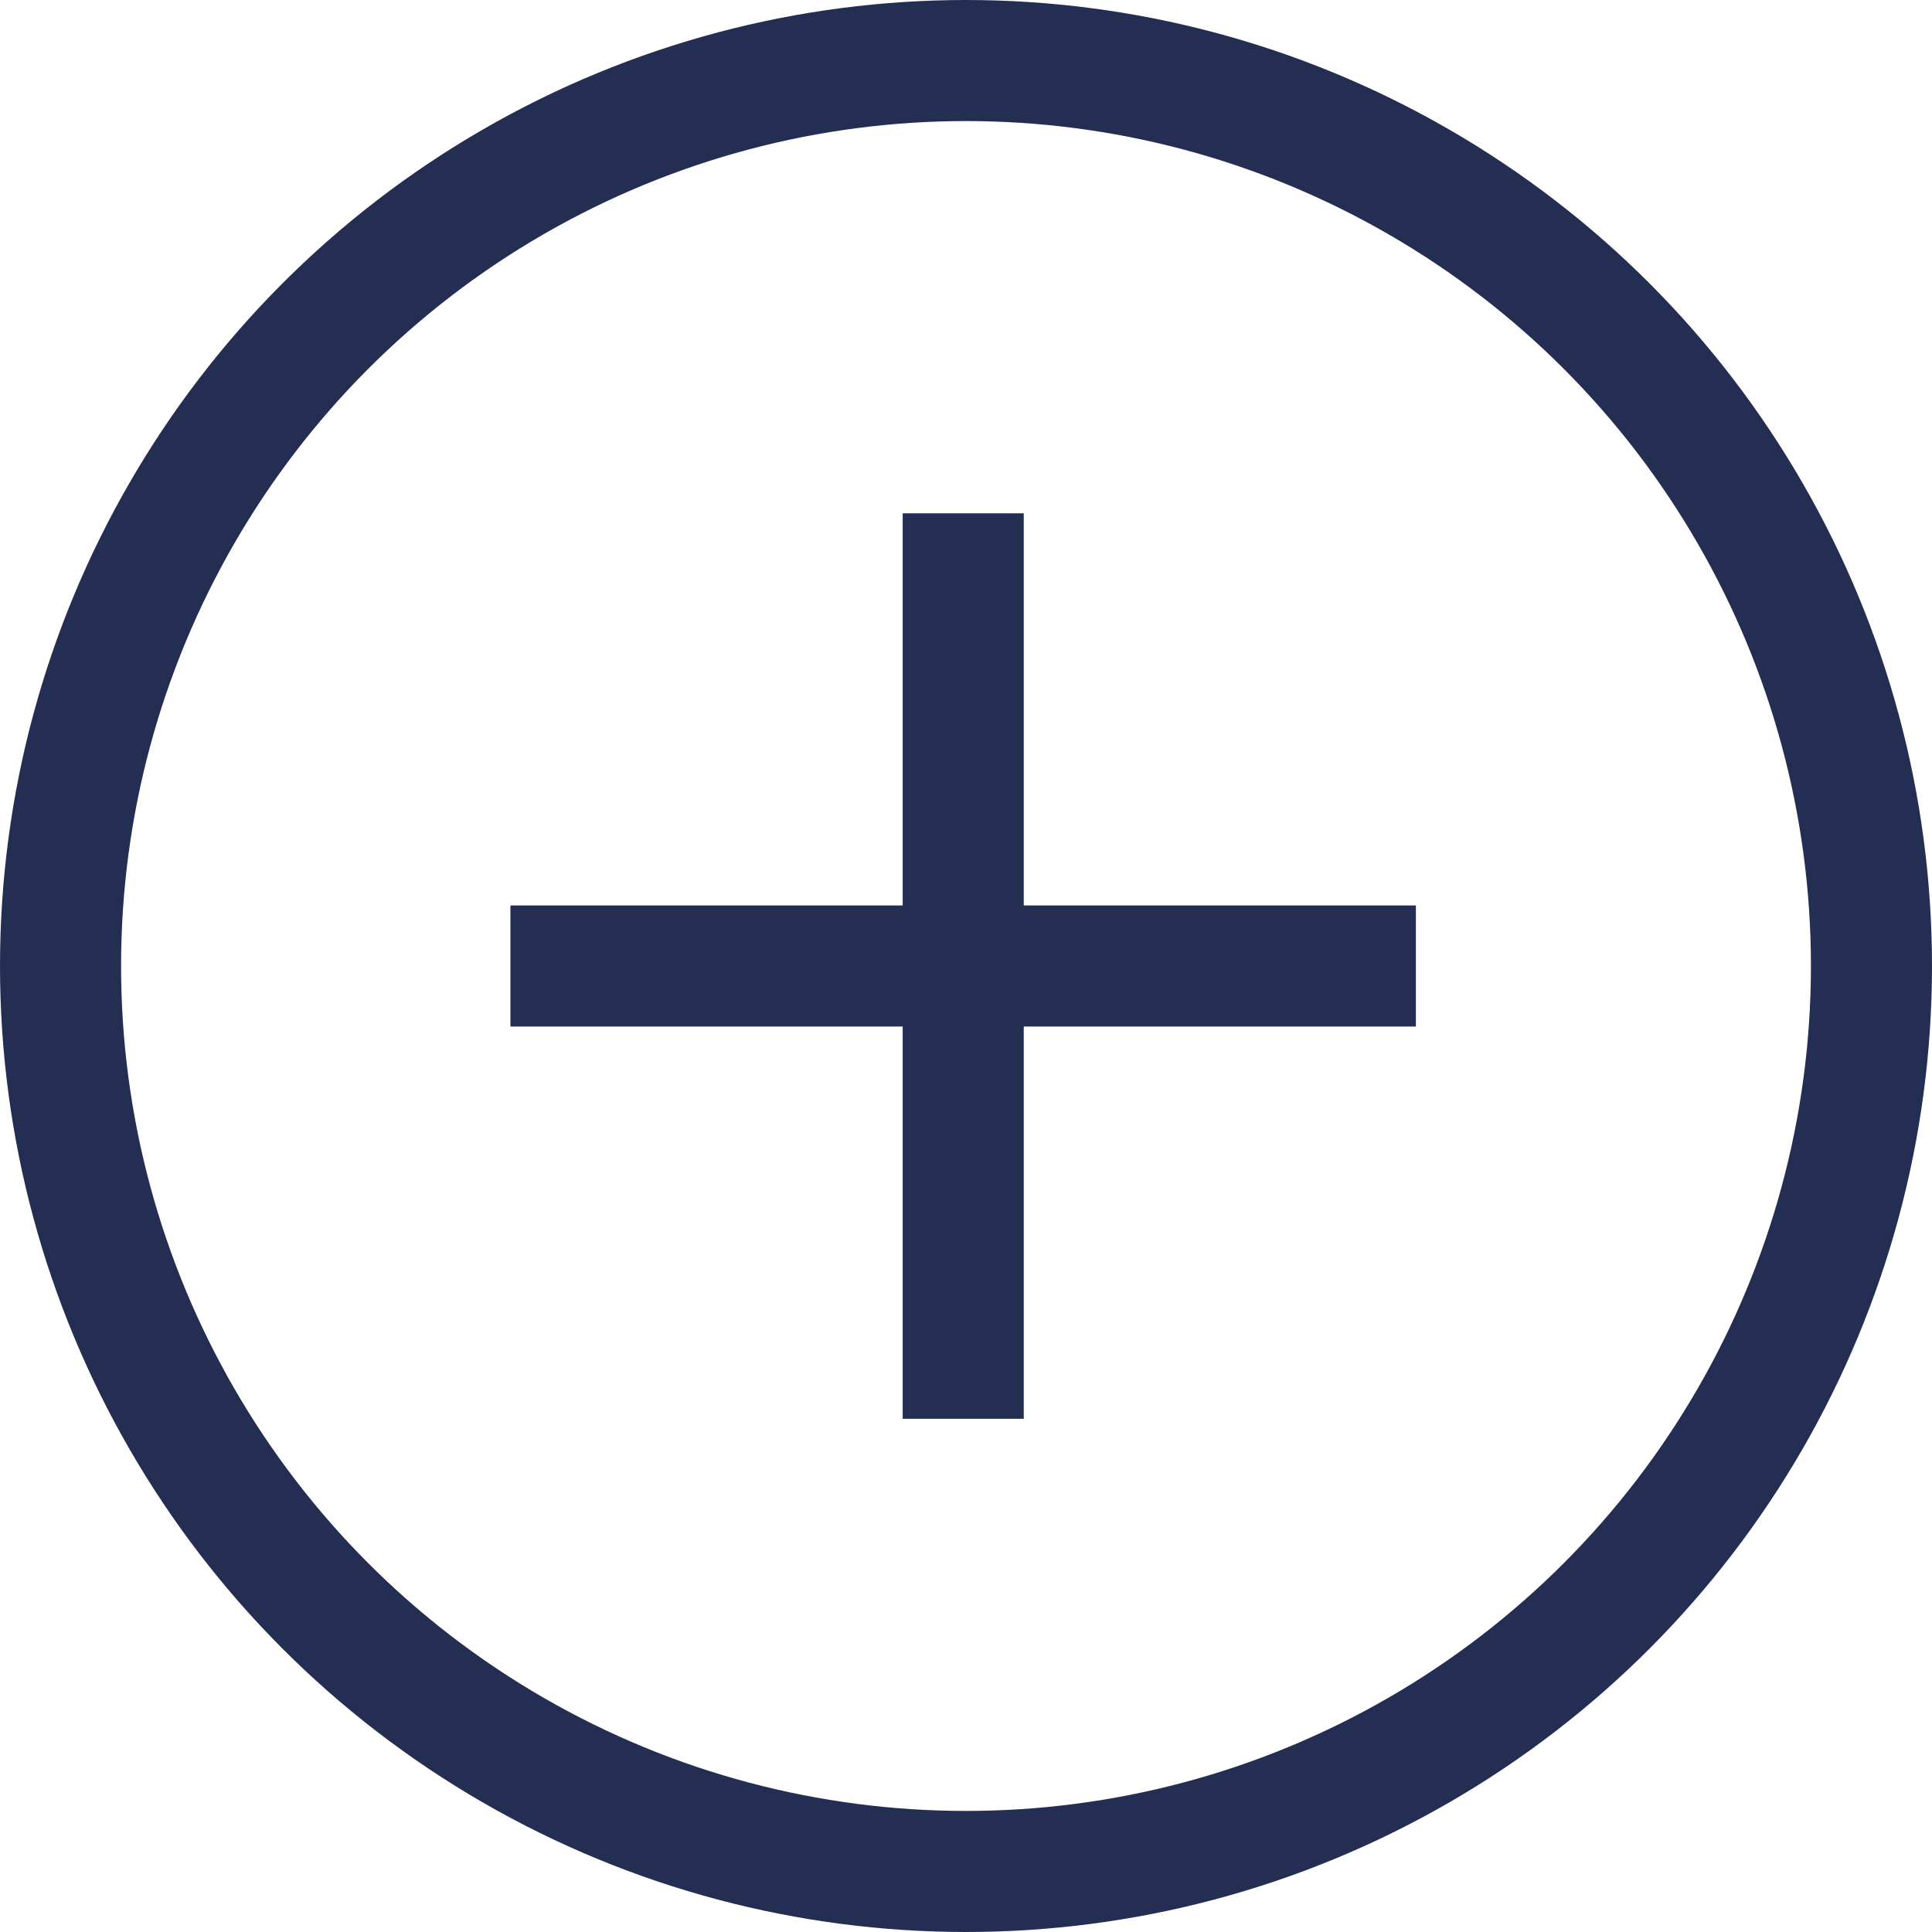 <svg xmlns="http://www.w3.org/2000/svg" width="15.958" height="15.958" viewBox="0 0 15.958 15.958">
  <g id="Group_1519" data-name="Group 1519" transform="translate(0.5 0.5)">
    <line id="Line_824" data-name="Line 824" y2="7.479" transform="translate(7.456 3.74)" fill="none" stroke="#242e52" stroke-miterlimit="10" stroke-width="1"/>
    <line id="Line_825" data-name="Line 825" x1="7.479" transform="translate(3.716 7.479)" fill="none" stroke="#242e52" stroke-miterlimit="10" stroke-width="1"/>
    <circle id="Ellipse_211" data-name="Ellipse 211" cx="7.479" cy="7.479" r="7.479" fill="none" stroke="#242e52" stroke-miterlimit="10" stroke-width="1"/>
  </g>
</svg>
